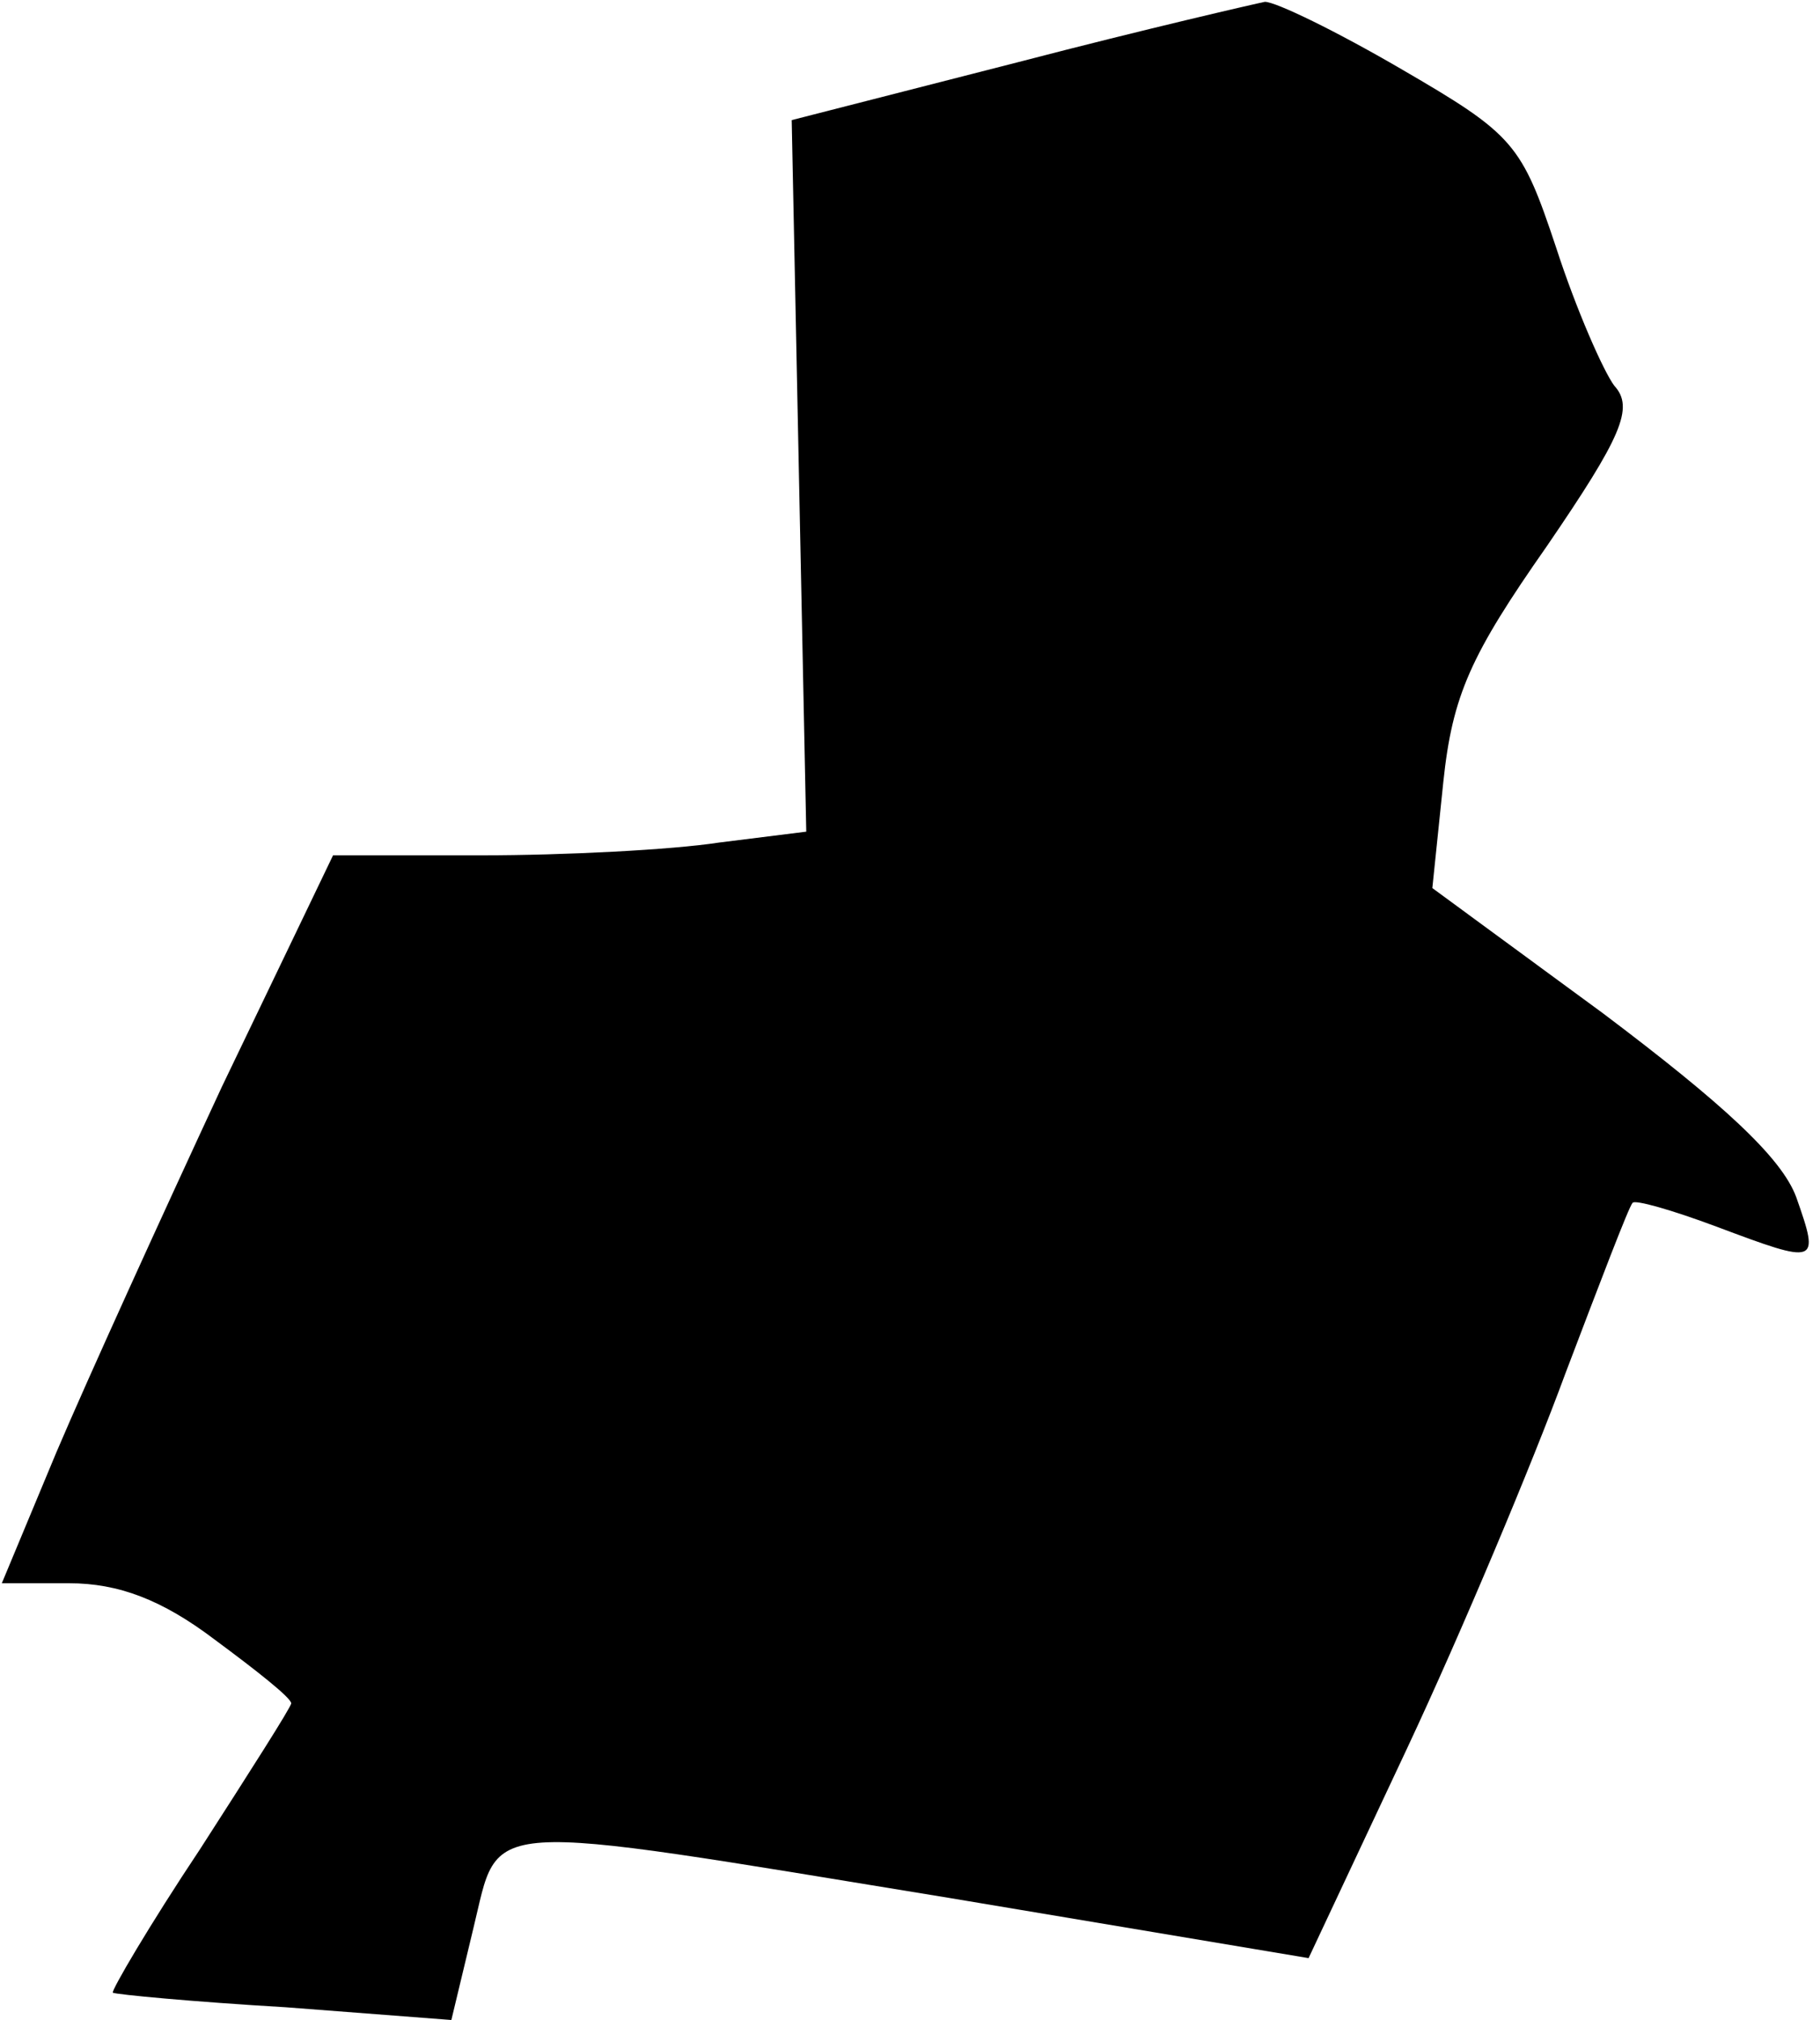 <?xml version="1.0" standalone="no"?>
<!DOCTYPE svg PUBLIC "-//W3C//DTD SVG 20010904//EN"
 "http://www.w3.org/TR/2001/REC-SVG-20010904/DTD/svg10.dtd">
<svg version="1.0" xmlns="http://www.w3.org/2000/svg"
 width="100pt" height="111pt" viewBox="0 0 100 111"
 preserveAspectRatio="xMidYMid meet">
<g transform="translate(0,111) scale(0.1,-0.1)"
fill="#000000" stroke="none">
<path fill="#000000" stroke="none" d="M560 1076 l-125 -32 4 -196 4 -195 -48
-6 c-26 -4 -85 -7 -130 -7 l-82 0 -61 -127 c-33 -71 -74 -161 -91 -201 l-30
-72 37 0 c27 0 51 -9 80 -31 23 -17 42 -32 42 -35 0 -2 -23 -38 -50 -80 -28
-42 -49 -78 -48 -79 2 -1 44 -5 95 -8 l91 -7 12 50 c15 61 -1 60 262 17 l197
-33 54 115 c30 64 69 157 87 206 19 50 35 92 37 94 1 2 22 -4 46 -13 56 -21
57 -21 44 16 -8 22 -41 52 -106 101 l-94 69 6 58 c5 48 15 70 57 130 41 60 48
76 37 88 -6 8 -21 42 -32 76 -19 57 -23 62 -85 98 -36 21 -69 37 -75 37 -5 -1
-66 -15 -135 -33z"/>
</g>
</svg>

